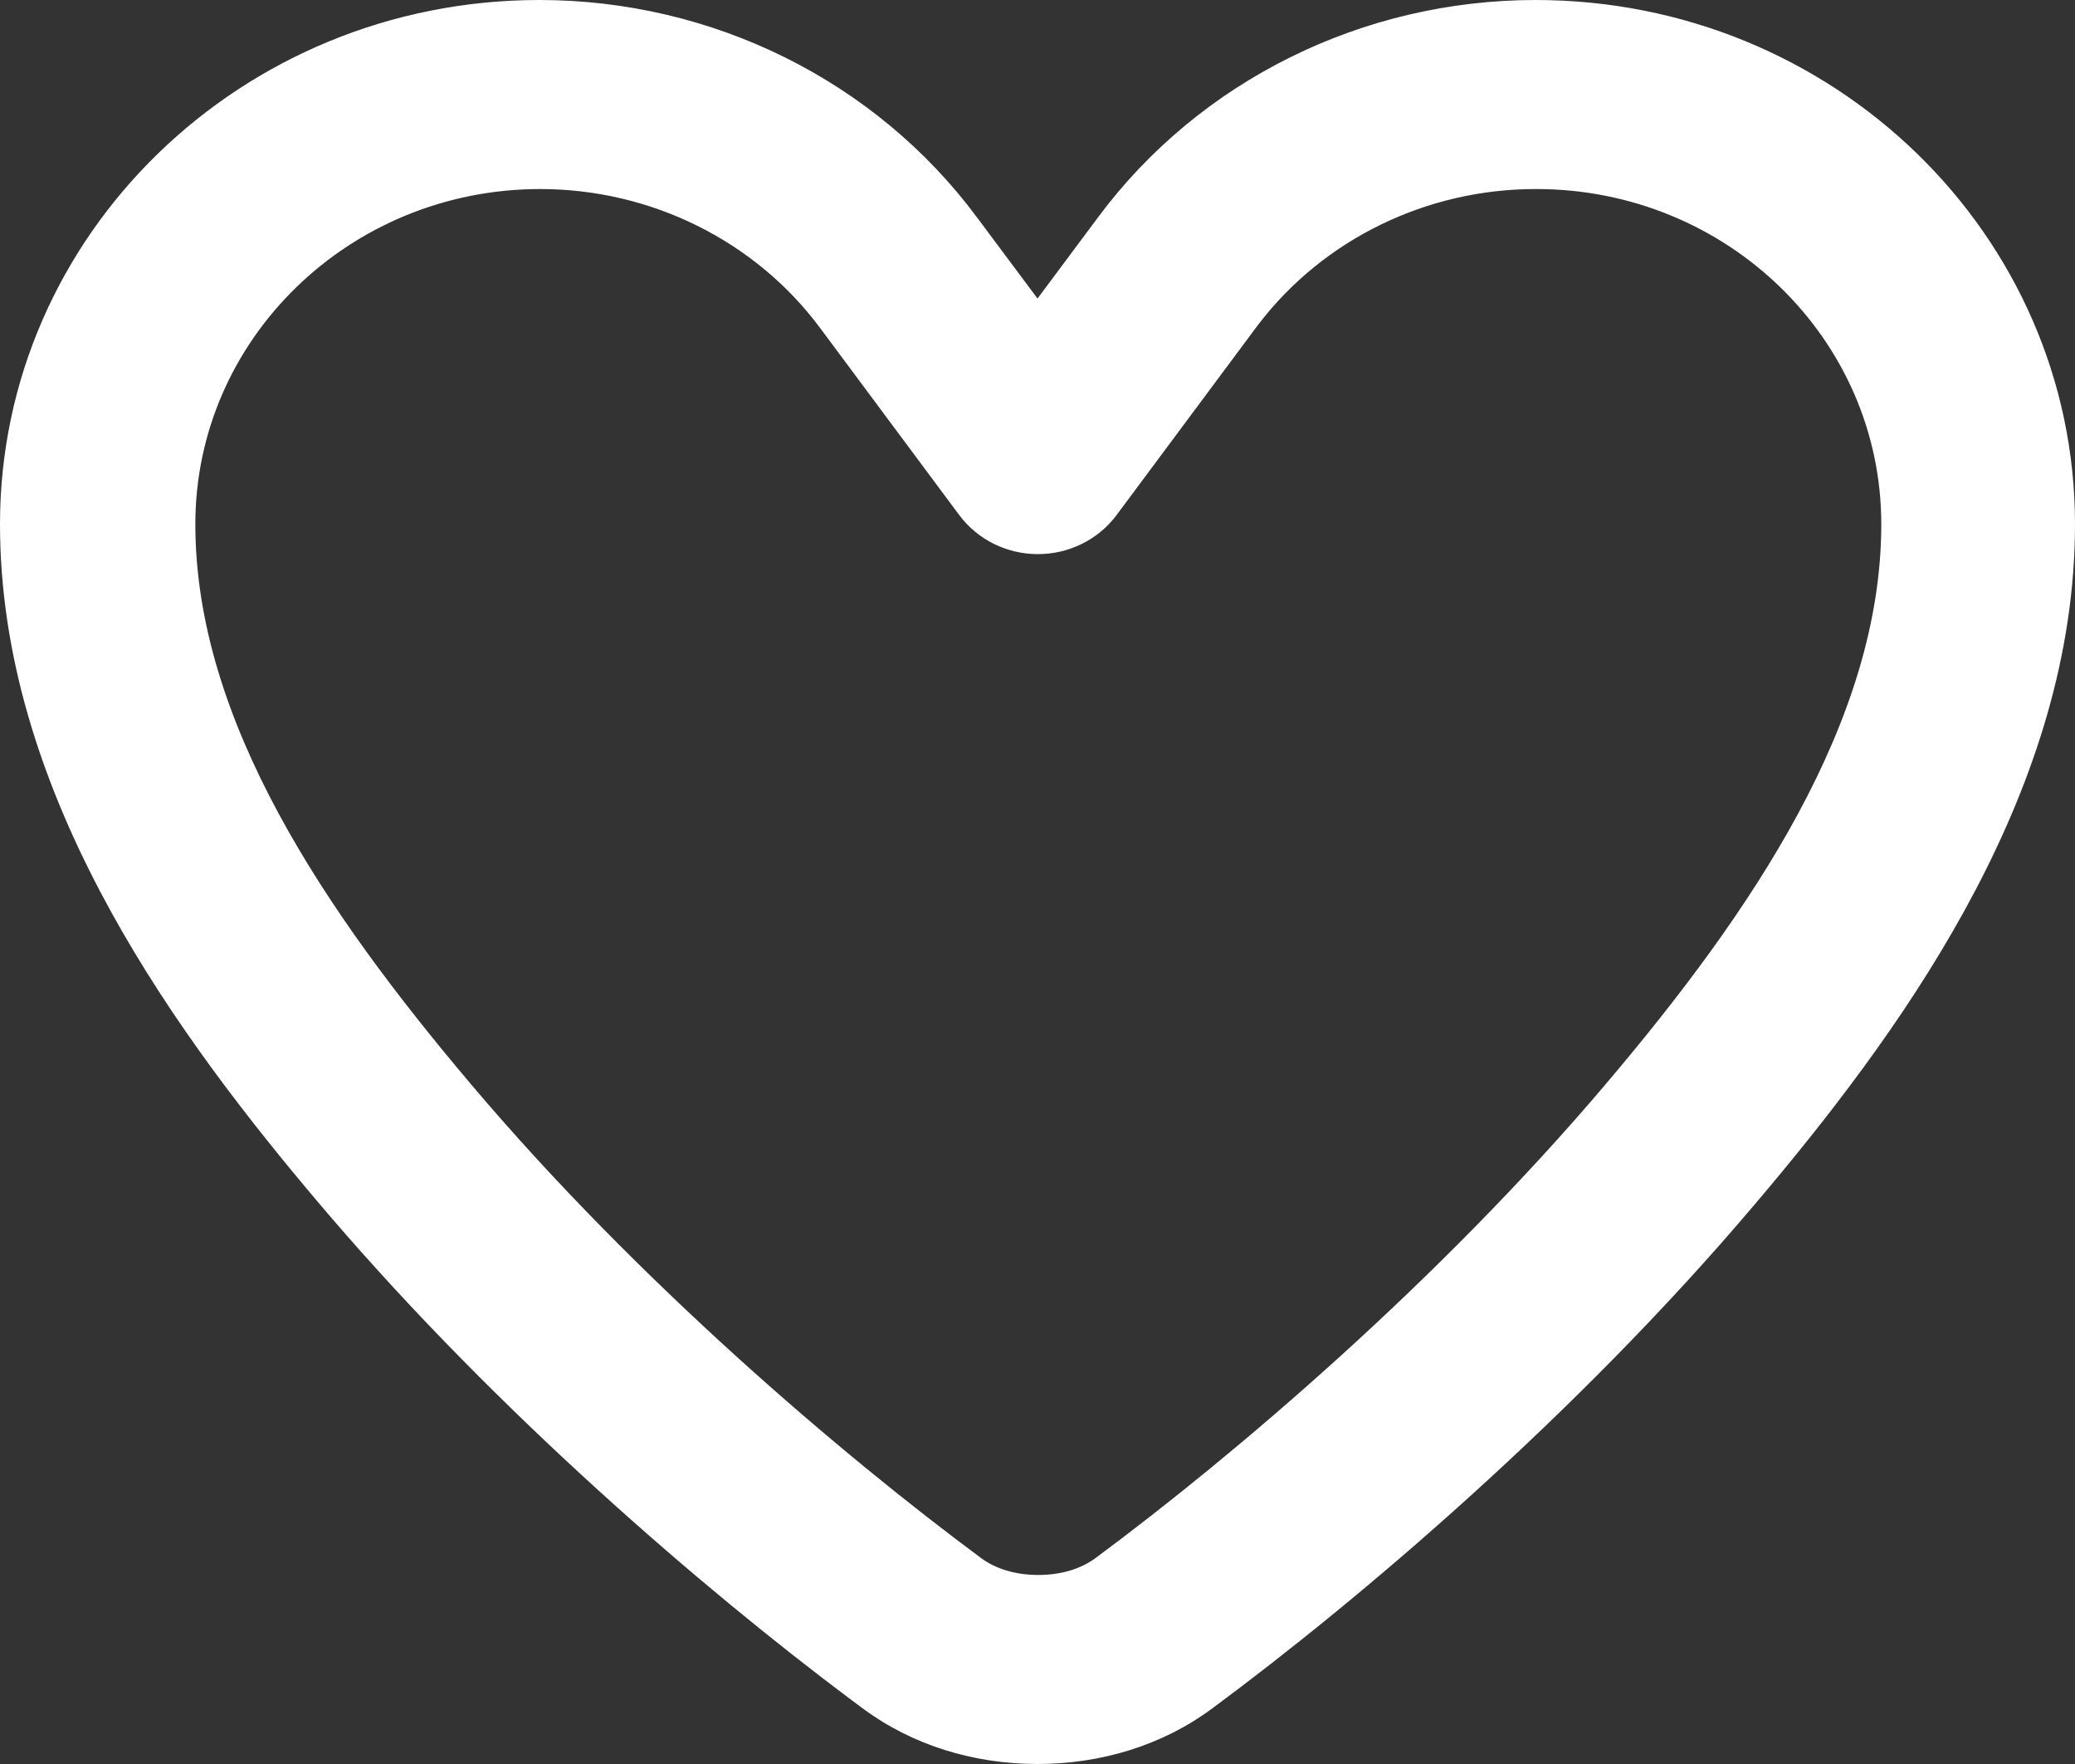 <svg width="360" height="306" viewBox="0 0 360 306" fill="none" xmlns="http://www.w3.org/2000/svg">
<rect x="0" y="0" width="360" height="306" fill="#333333" stroke="none"/>
<g clip-path="url(#clip0_71_2)">
<path d="M266.414 0.5C317.831 0.5 359.5 41.008 359.5 90.933C359.5 136.141 331.304 176.098 306.401 205.819L304.002 208.664C273.025 245.246 235.651 276.989 210.008 295.965C201.454 302.317 190.873 305.5 180 305.5C169.127 305.5 158.547 302.317 149.993 295.965L147.555 294.148C122.432 275.309 87.166 245.099 57.455 210.44L55.998 208.732L53.6 205.888C28.696 176.162 0.5 136.141 0.5 90.933C0.5 41.008 42.169 0.5 93.586 0.5C123.455 0.5 151.57 14.434 169.052 37.942L179.6 52.085L180 52.622L180.4 52.085L190.947 37.942C208.429 14.434 236.544 0.5 266.414 0.5ZM266.414 32.293C247.367 32.293 229.415 41.035 218.035 55.833L217.498 56.543L193.31 89.061C190.241 93.169 185.33 95.624 180.07 95.624C174.812 95.624 169.898 93.169 166.83 89.061L142.644 56.543C131.297 41.315 113.076 32.293 93.727 32.293C60.417 32.293 33.391 58.533 33.391 90.933C33.391 125.224 56.011 158.484 81.392 188.474C110.322 222.67 145.72 252.755 169.999 270.74L170.003 270.742C172.345 272.447 175.755 273.708 180.141 273.708C184.527 273.708 187.937 272.447 190.279 270.742L190.282 270.74C214.561 252.755 249.959 222.601 278.89 188.474C304.34 158.483 326.891 125.224 326.891 90.933C326.891 58.533 299.863 32.293 266.555 32.293H266.414Z" fill="white" stroke="white"/>
</g>
<defs>
<clipPath id="clip0_71_2">
<rect width="360" height="306" fill="white"/>
</clipPath>
</defs>
</svg>

